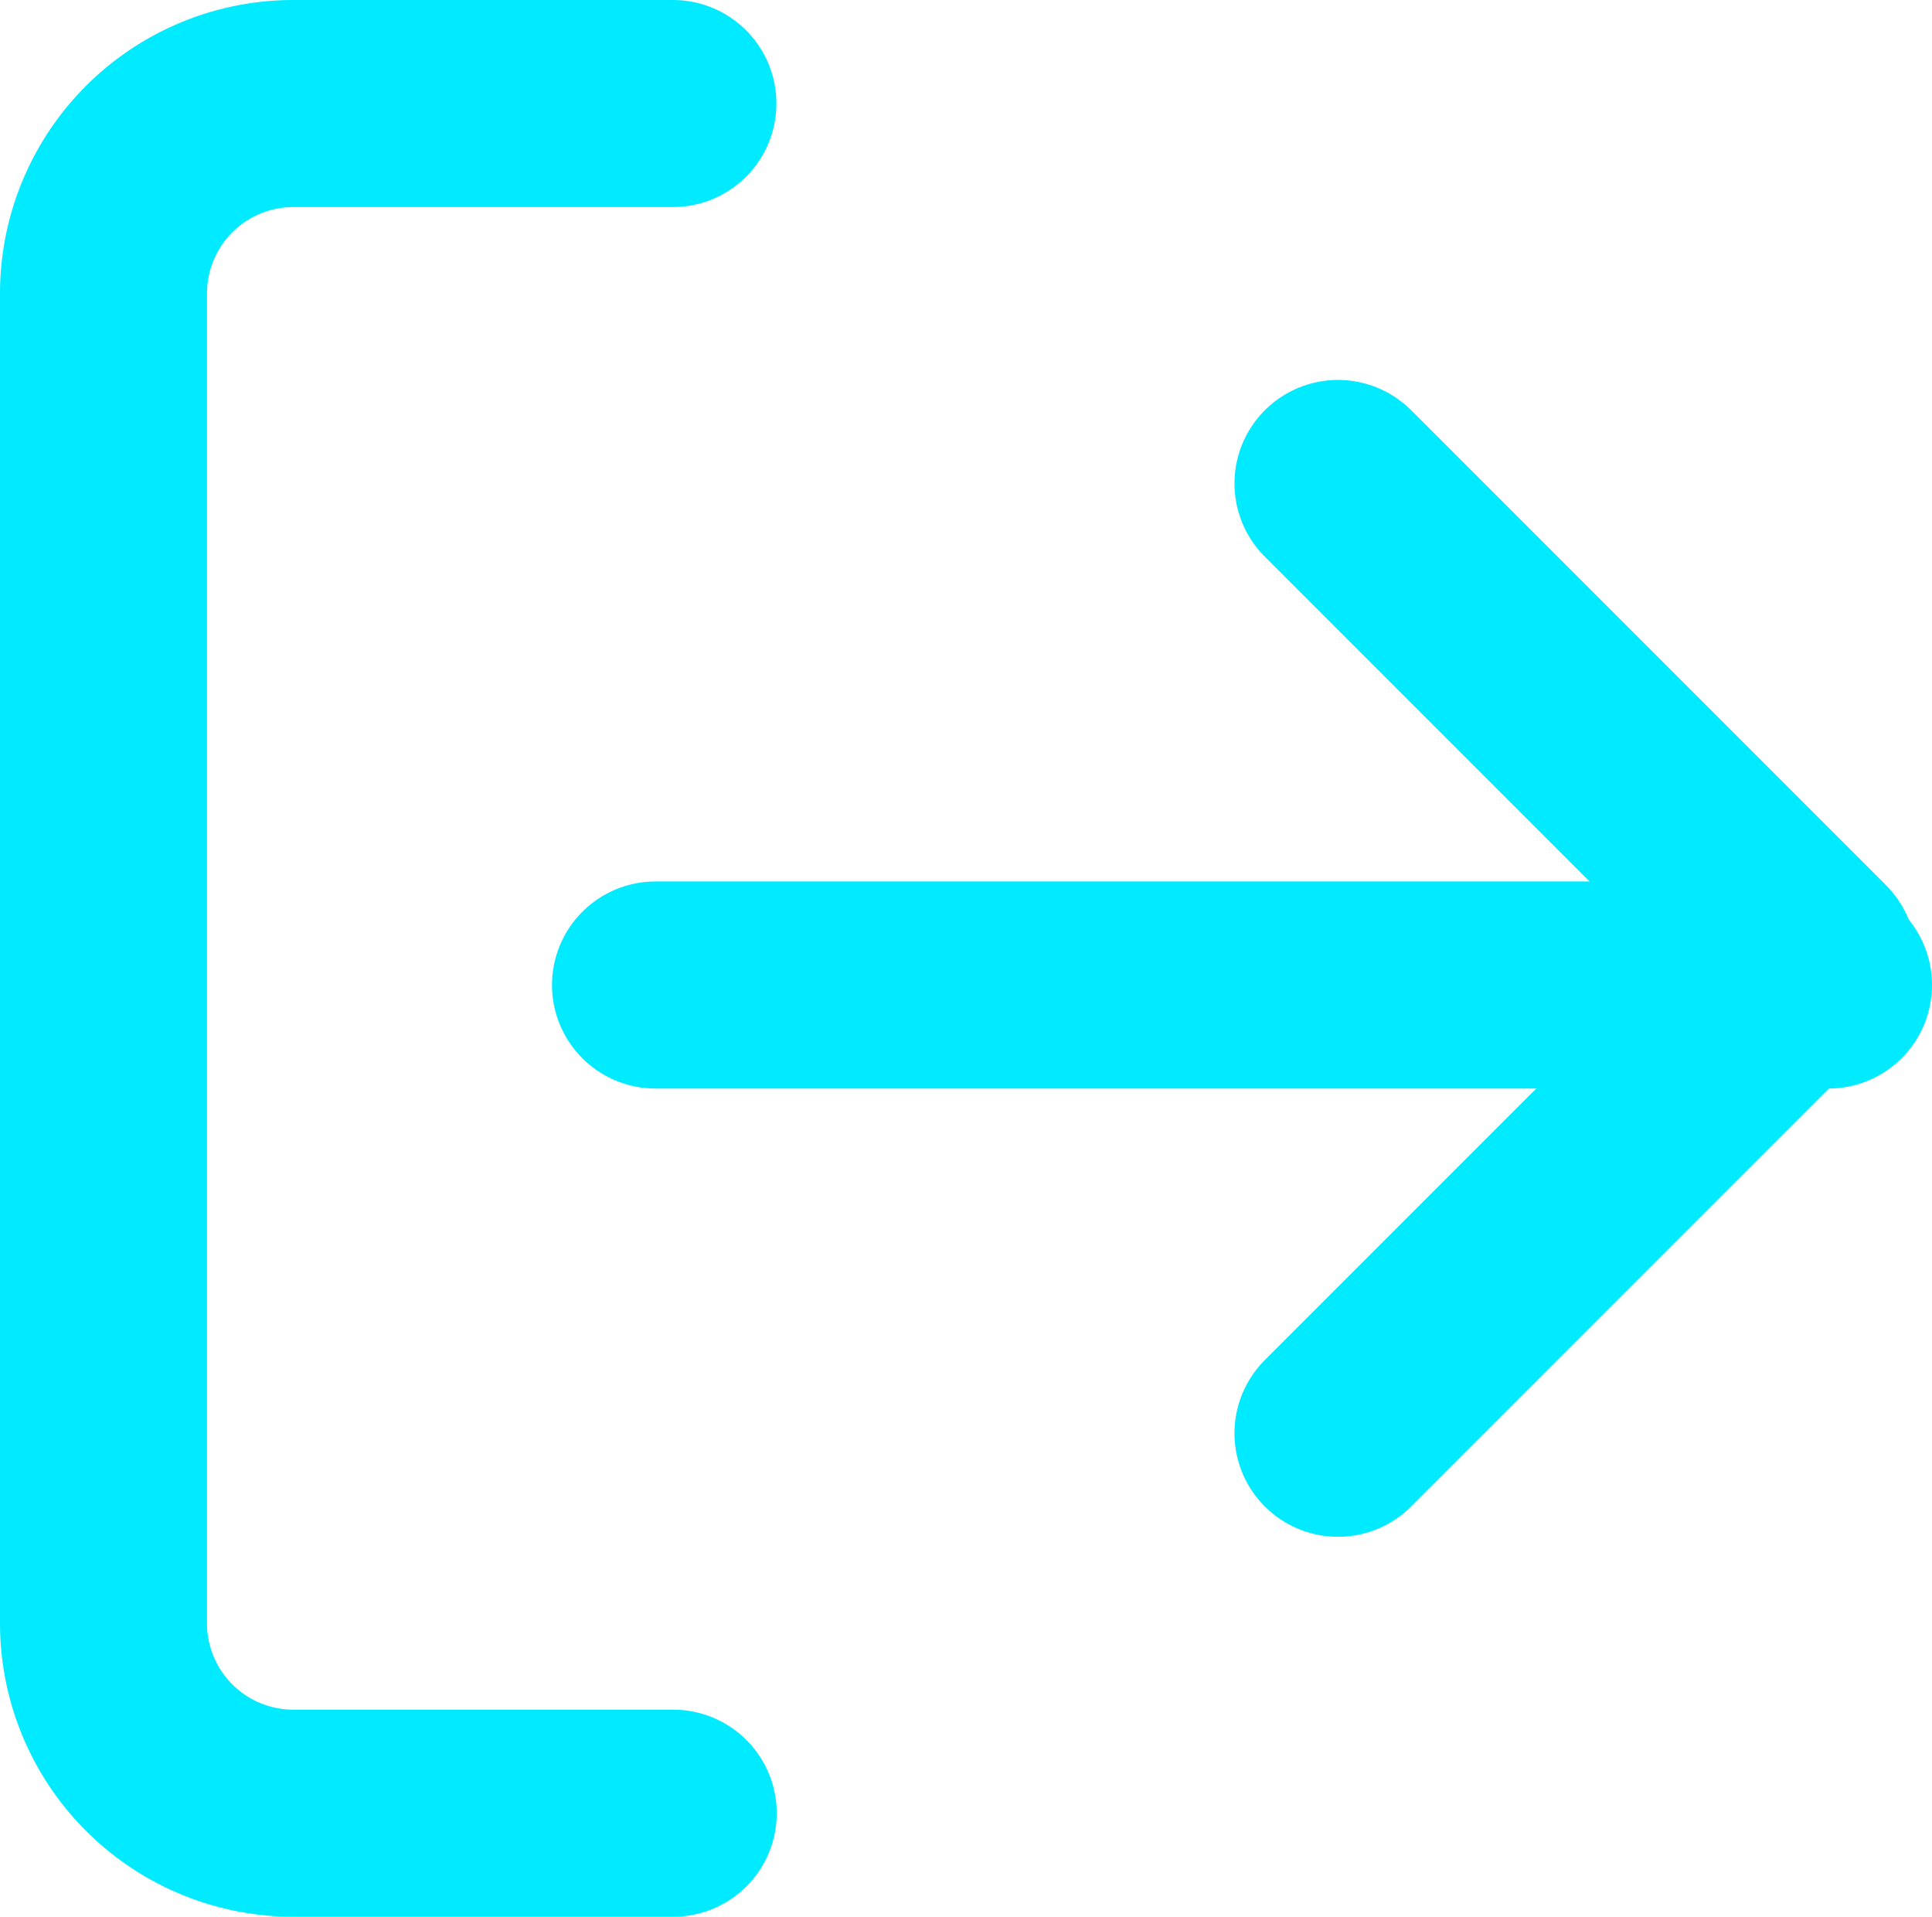 <svg xmlns="http://www.w3.org/2000/svg" width="28" height="27.772" viewBox="0 0 28 27.772">
  <g id="log-out" transform="translate(-1.5 -1.5)">
    <path id="Tracé_8" data-name="Tracé 8" d="M11.257,27.772h-5.5A2.752,2.752,0,0,1,3,25.019V5.752A2.752,2.752,0,0,1,5.752,3h5.5" transform="translate(0 0)" fill="none" stroke="#00ebff" stroke-linecap="round" stroke-linejoin="round" stroke-width="3"/>
    <path id="Tracé_9" data-name="Tracé 9" d="M16,20.762l6.881-6.881L16,7" transform="translate(4.891 1.505)" fill="none" stroke="#00ebff" stroke-linecap="round" stroke-linejoin="round" stroke-width="3"/>
    <line id="Ligne_8" data-name="Ligne 8" x1="17" transform="translate(11 15.772)" fill="none" stroke="#00ebff" stroke-linecap="round" stroke-linejoin="round" stroke-width="3"/>
  </g>
</svg>
